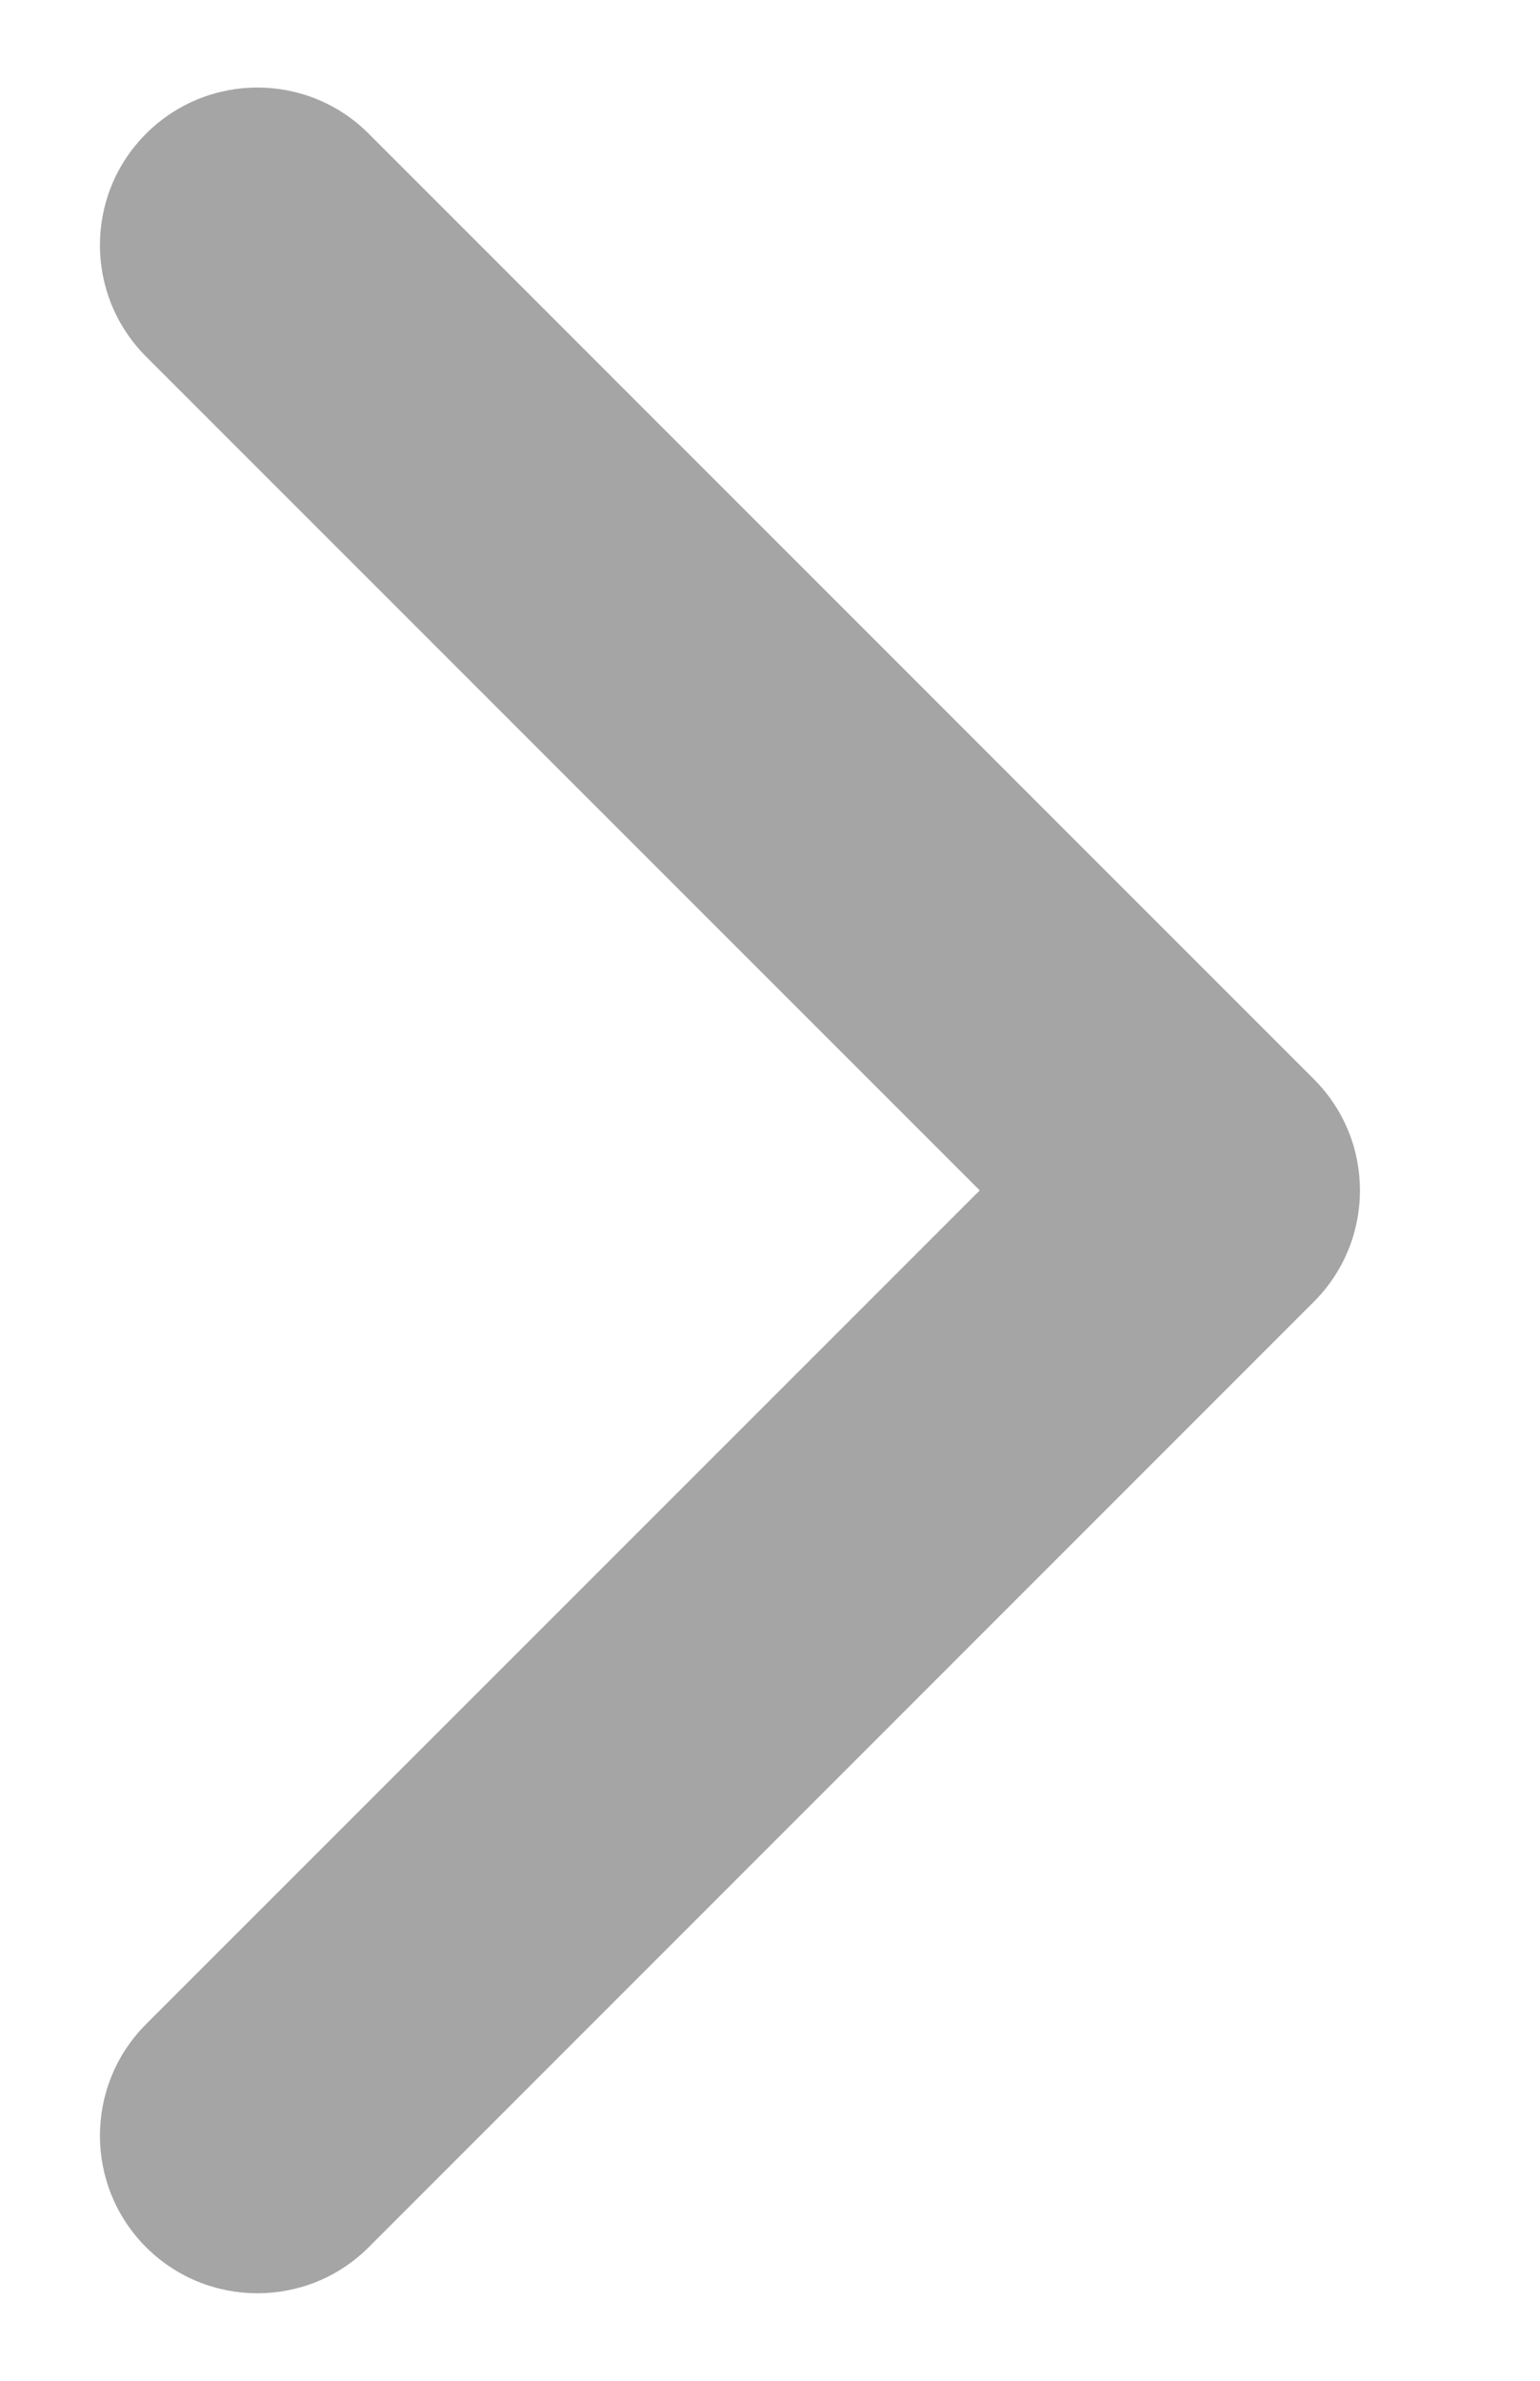 <svg width="11" height="17" viewBox="0 0 11 17" fill="none" xmlns="http://www.w3.org/2000/svg">
<g clip-path="url(#clip0_122_16652)">
<path fill-rule="evenodd" clip-rule="evenodd" d="M1.043 0.955C1.483 0.515 2.195 0.515 2.634 0.955L9.384 7.705C9.824 8.144 9.824 8.856 9.384 9.296L2.634 16.046C2.195 16.485 1.483 16.485 1.043 16.046C0.604 15.606 0.604 14.894 1.043 14.454L6.998 8.5L1.043 2.546C0.604 2.106 0.604 1.394 1.043 0.955Z" fill="#A5A5A5"/>
</g>
<defs>
<clipPath id="clip0_122_16652">
<rect width="10" height="16" fill="white" transform="translate(0.214 0.5)"/>
</clipPath>
</defs>
</svg>
